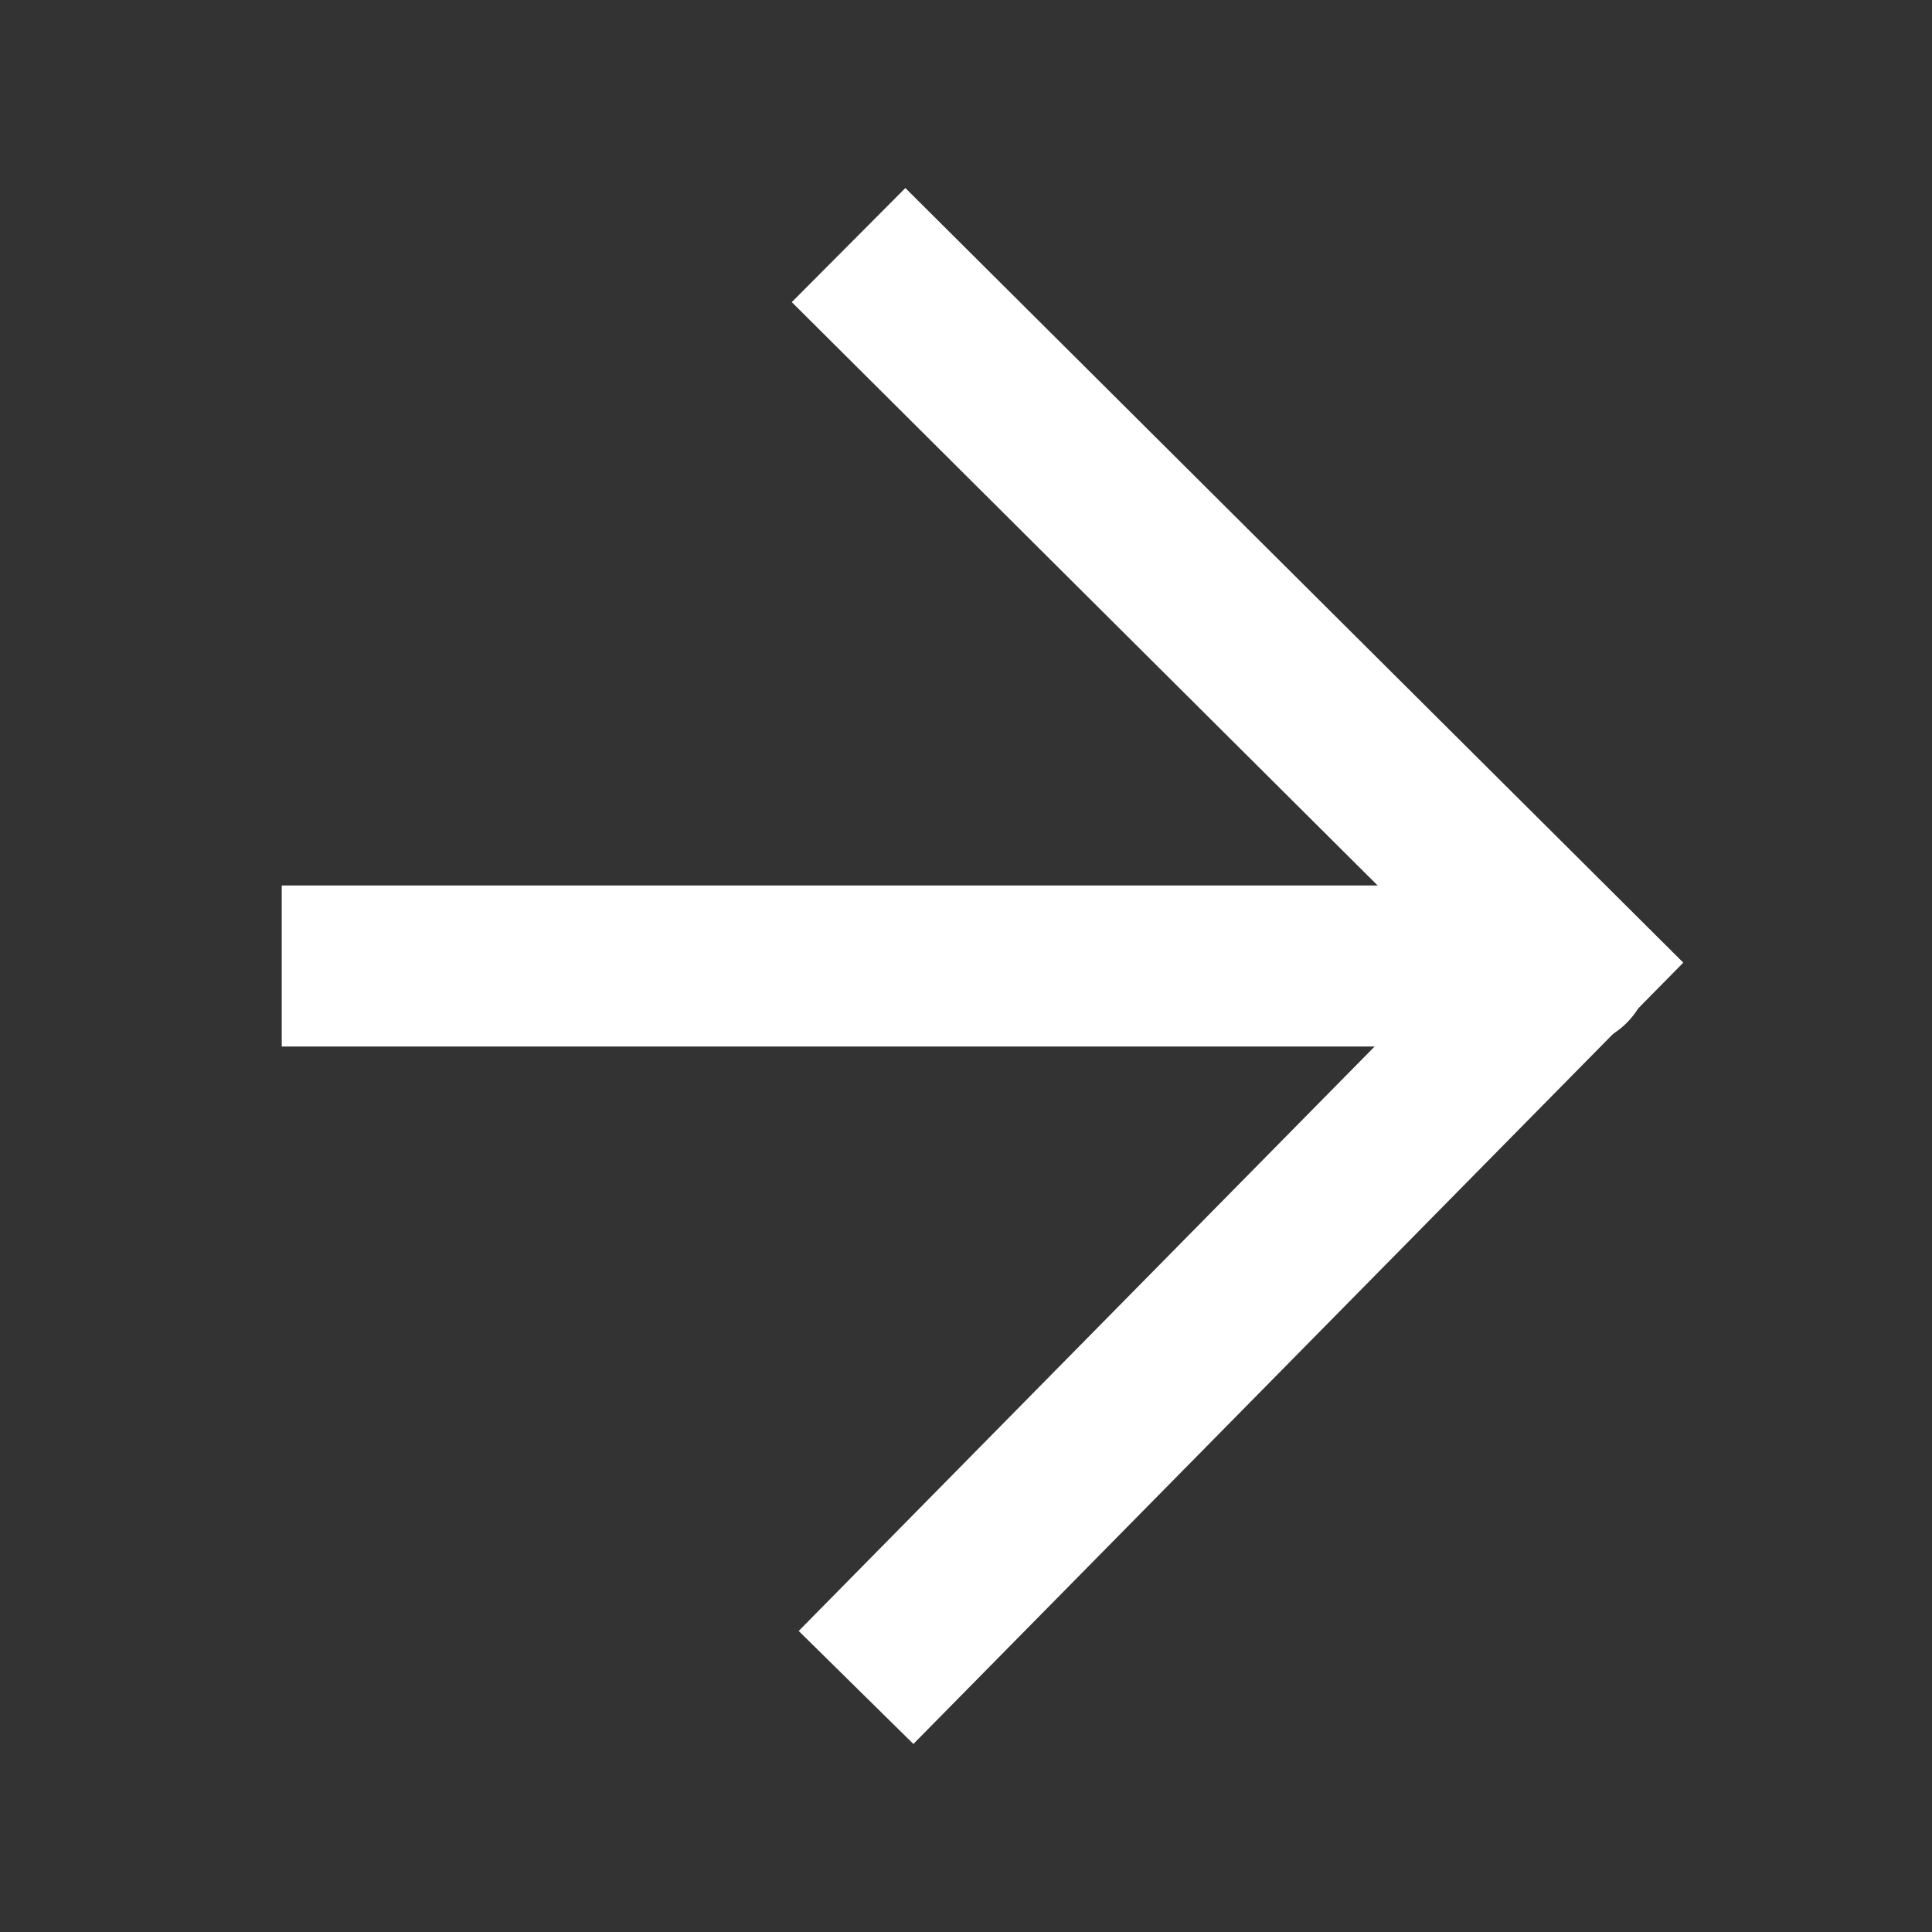 <svg width="24" height="24" viewBox="0 0 24 24" fill="none" xmlns="http://www.w3.org/2000/svg">
<rect x="0" y="0" width="24" height="24" fill="#333333" stroke="none"/>
<g id="btn_icon">
<path id="Vector" d="M11.25 3.75L19.5 11.965L11.336 20.25" stroke="white" stroke-width="2" stroke-linecap="square"/>
<path id="Vector 1" d="M4.5 11H3.5V13H4.5V11ZM19.5 13C20.052 13 20.5 12.552 20.5 12C20.5 11.448 20.052 11 19.5 11V13ZM4.5 13L19.5 13V11L4.5 11V13Z" fill="white"/>
</g>
</svg>
